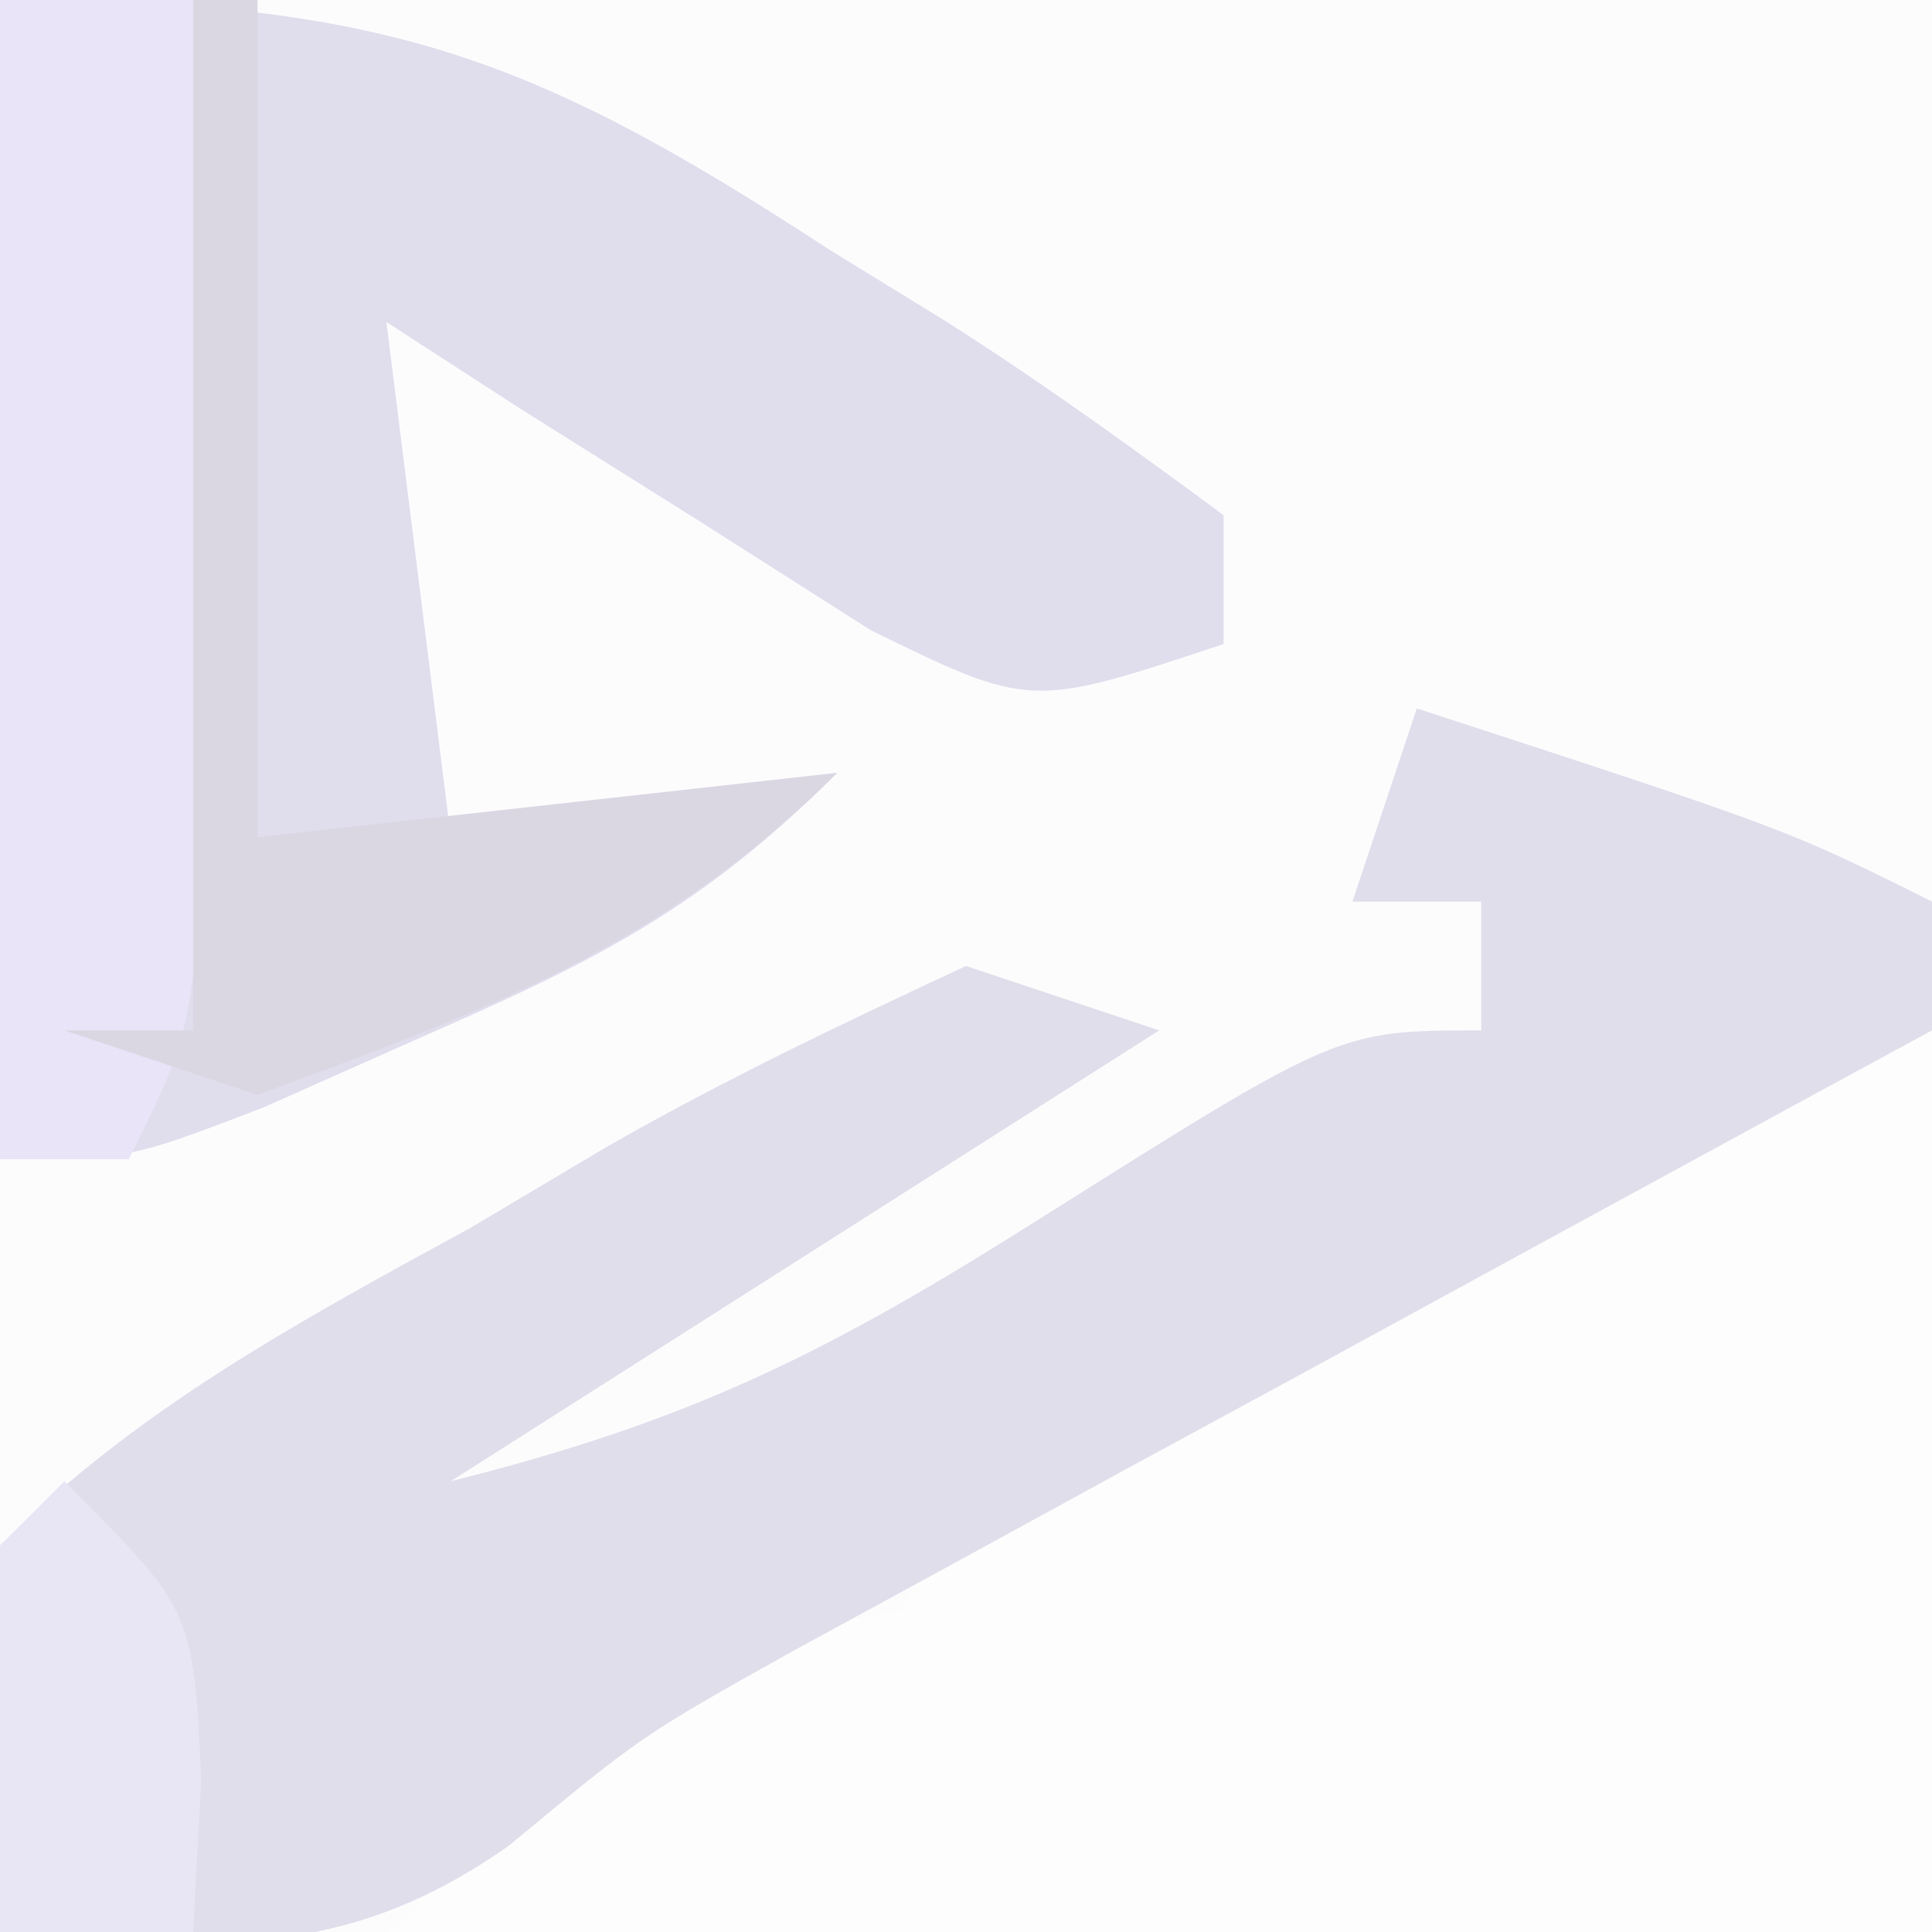 <?xml version="1.0" encoding="UTF-8"?>
<svg version="1.1" xmlns="http://www.w3.org/2000/svg" width="30" height="30">
<rect width="100%" height="100%" fill="#333333" stroke="none"/>
<path d="M0 0 C9.9 0 19.8 0 30 0 C30 9.9 30 19.8 30 30 C20.1 30 10.2 30 0 30 C0 20.1 0 10.2 0 0 Z " fill="#FDFCFD" transform="translate(0,0)"/>
<path d="M0 0 C0 4.62 0 9.24 0 14 C-7.92 14 -15.84 14 -24 14 C-19.783 9.783 -19.783 9.783 -16 9 C-15.67 8.34 -15.34 7.68 -15 7 C-12.872 5.72 -10.757 4.53 -8.562 3.375 C-7.664 2.888 -7.664 2.888 -6.748 2.391 C-2.263 0 -2.263 0 0 0 Z " fill="#FDFDFD" transform="translate(30,16)"/>
<path d="M0 0 C5.75 1.875 5.75 1.875 8 3 C8 3.66 8 4.32 8 5 C7.415 5.318 6.83 5.635 6.228 5.962 C3.567 7.409 0.908 8.861 -1.75 10.312 C-2.67 10.812 -3.591 11.312 -4.539 11.826 C-5.873 12.556 -5.873 12.556 -7.234 13.301 C-8.051 13.746 -8.868 14.191 -9.71 14.65 C-12.036 15.951 -12.036 15.951 -14.095 17.657 C-16.747 19.527 -18.838 19.216 -22 19 C-22.457 16.309 -22.457 16.309 -22 13 C-19.853 10.858 -17.336 9.509 -14.688 8.062 C-13.997 7.652 -13.307 7.241 -12.596 6.818 C-10.784 5.78 -8.894 4.88 -7 4 C-6.01 4.33 -5.02 4.66 -4 5 C-7.63 7.31 -11.26 9.62 -15 12 C-11.232 11.058 -9.105 9.976 -5.875 7.938 C-1.216 5 -1.216 5 1 5 C1 4.34 1 3.68 1 3 C0.34 3 -0.32 3 -1 3 C-0.67 2.01 -0.34 1.02 0 0 Z " fill="#E0DEEB" transform="translate(22,11)"/>
<path d="M0 0 C5.896 0 8.231 0.838 12.875 3.875 C13.468 4.24 14.061 4.605 14.672 4.98 C16.158 5.922 17.585 6.955 19 8 C19 8.66 19 9.32 19 10 C16 11 16 11 13.52 9.785 C12.626 9.217 11.733 8.648 10.812 8.062 C9.911 7.497 9.01 6.931 8.082 6.348 C7.395 5.903 6.708 5.458 6 5 C6.33 7.64 6.66 10.28 7 13 C8.98 12.67 10.96 12.34 13 12 C10.878 14.122 9.227 14.93 6.5 16.125 C5.706 16.478 4.912 16.831 4.094 17.195 C2 18 2 18 0 18 C0 12.06 0 6.12 0 0 Z " fill="#E0DDED" transform="translate(0,0)"/>
<path d="M0 0 C0.99 0 1.98 0 3 0 C3.027 2.625 3.047 5.25 3.062 7.875 C3.071 8.621 3.079 9.368 3.088 10.137 C3.113 15.773 3.113 15.773 2 18 C1.34 18 0.68 18 0 18 C0 12.06 0 6.12 0 0 Z " fill="#E9E4F7" transform="translate(0,0)"/>
<path d="M0 0 C0.33 0 0.66 0 1 0 C1 4.29 1 8.58 1 13 C5.455 12.505 5.455 12.505 10 12 C7.31 14.69 4.547 15.693 1 17 C0.01 16.67 -0.98 16.34 -2 16 C-1.34 16 -0.68 16 0 16 C0 10.72 0 5.44 0 0 Z " fill="#DAD7E3" transform="translate(3,0)"/>
<path d="M0 0 C2 2 2 2 2.125 4.625 C2.084 5.409 2.042 6.192 2 7 C1.01 7 0.02 7 -1 7 C-1.043 5 -1.041 3 -1 1 C-0.67 0.67 -0.34 0.34 0 0 Z " fill="#E8E5F4" transform="translate(1,23)"/>
</svg>
